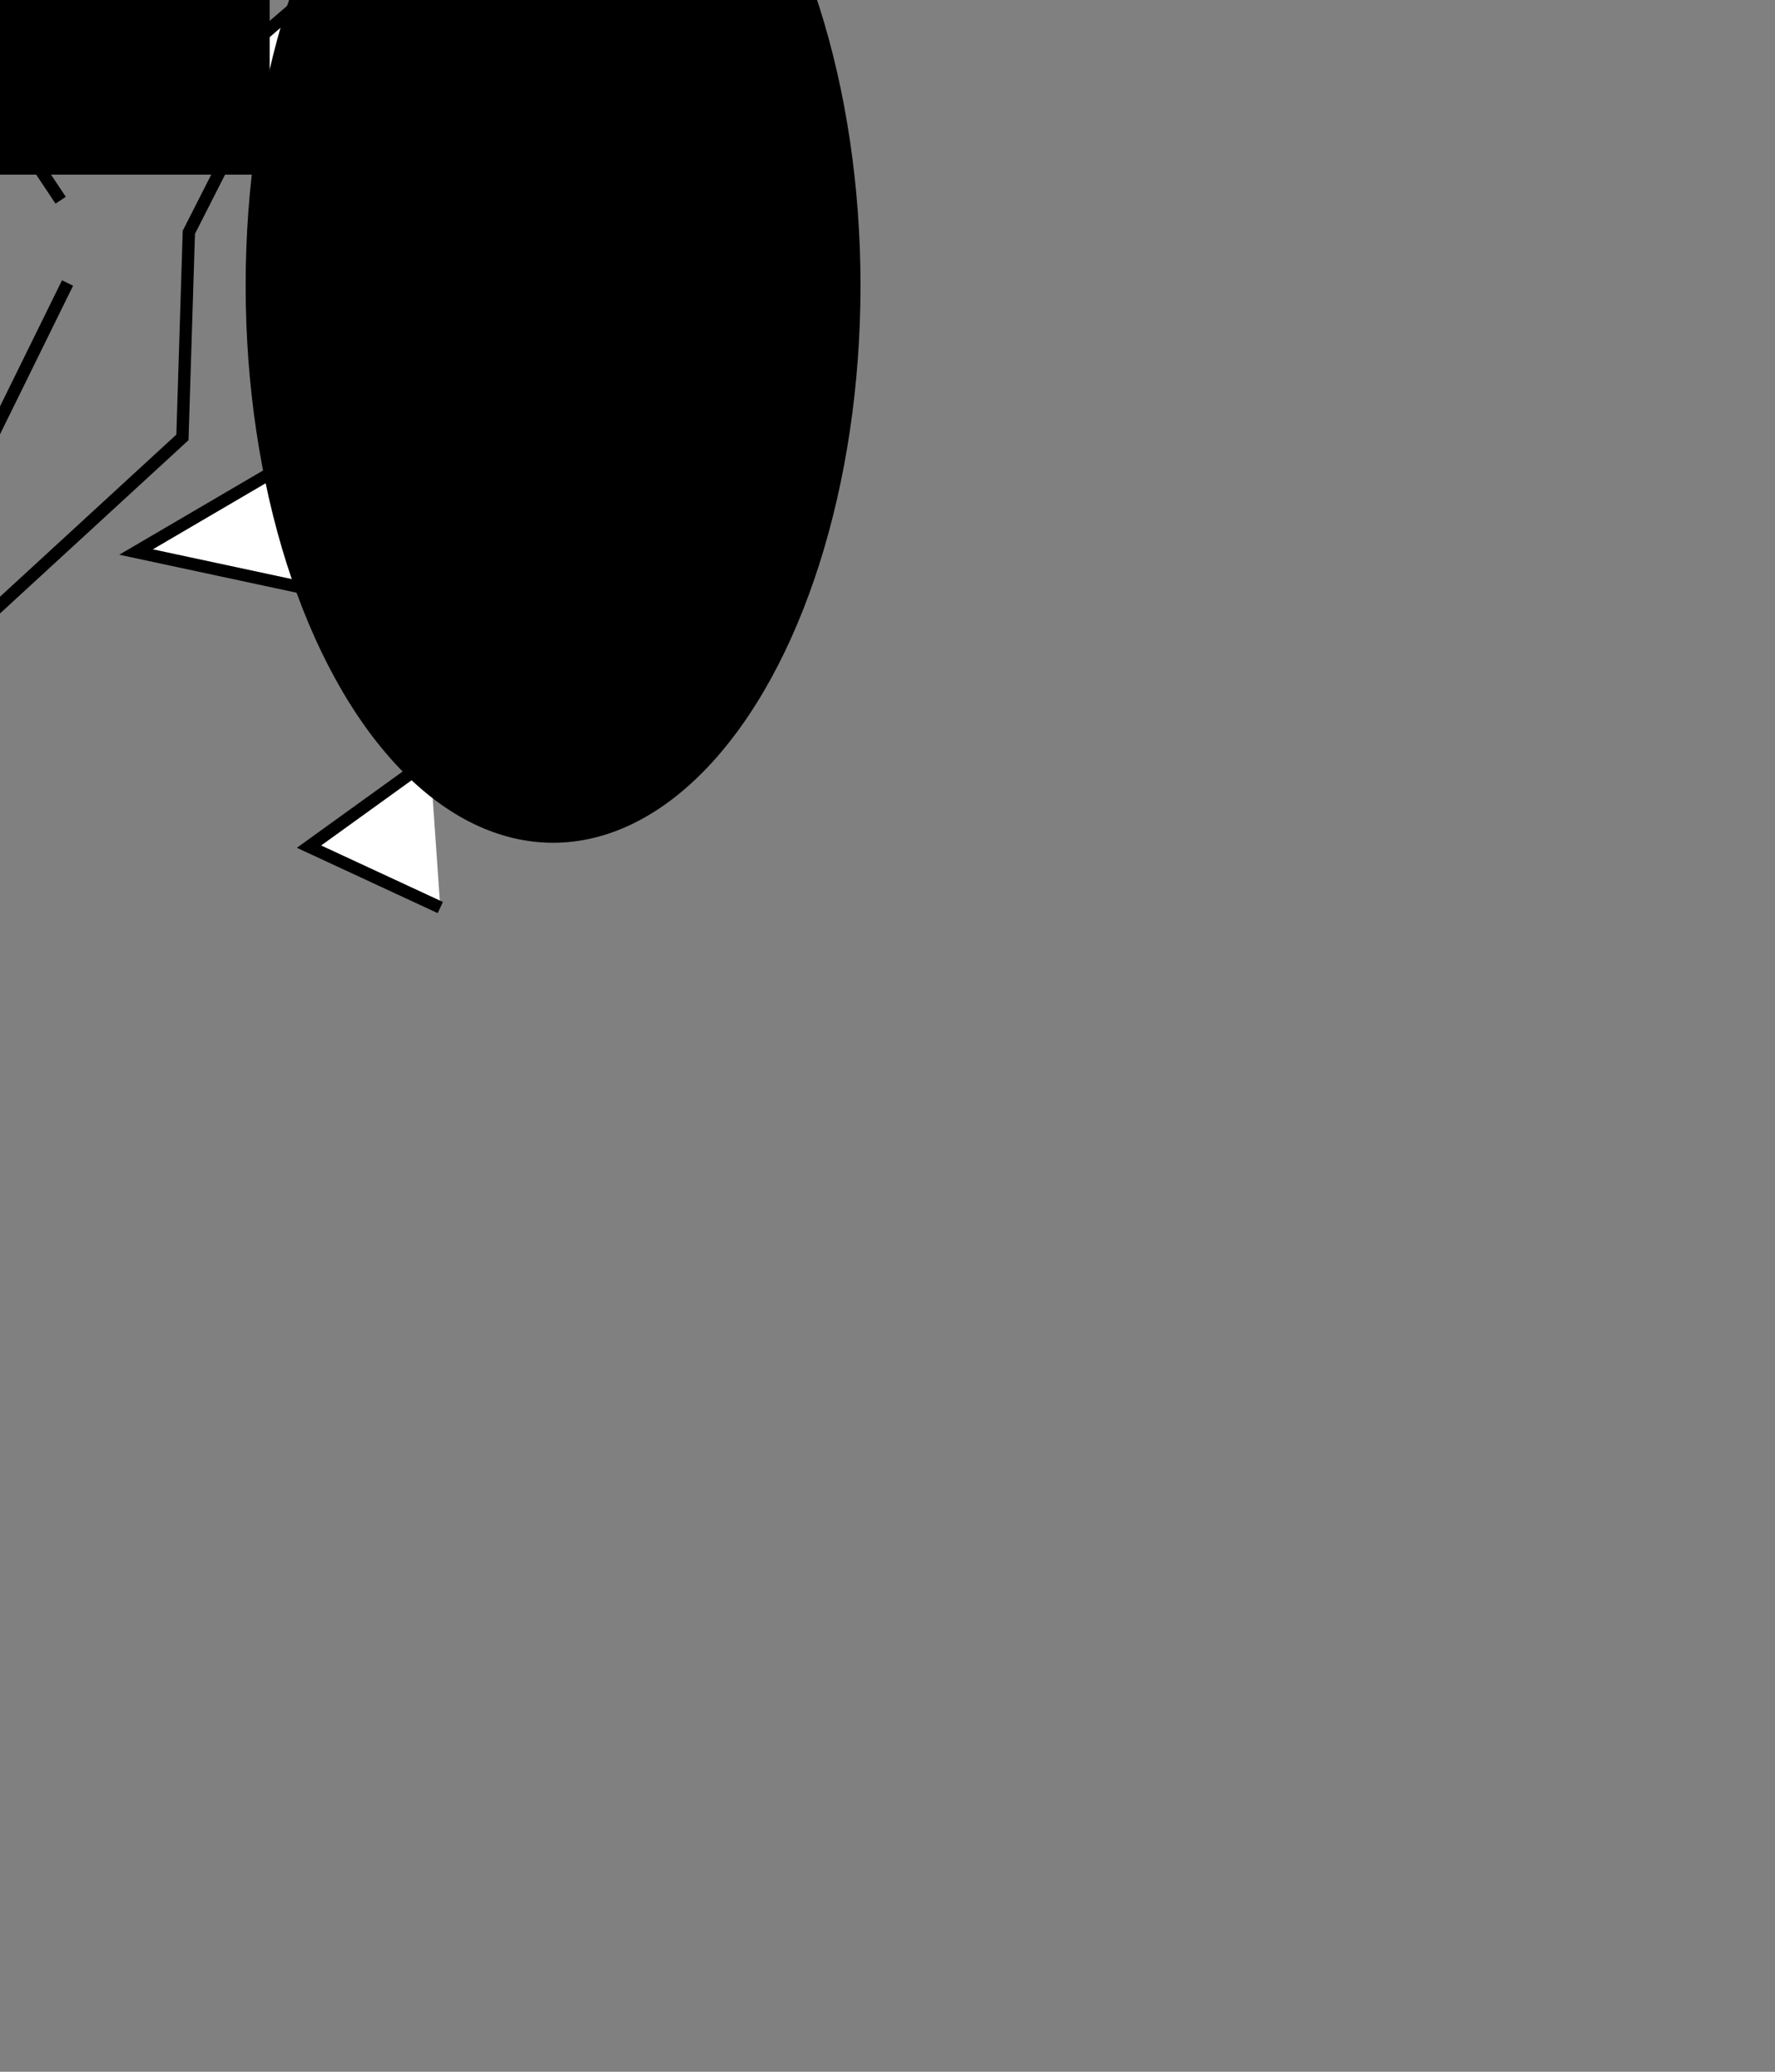 <?xml version="1.0" encoding="utf-8"?>
<!-- Generator: Adobe Illustrator 16.0.4, SVG Export Plug-In . SVG Version: 6.00 Build 0)  -->
<!DOCTYPE svg PUBLIC "-//W3C//DTD SVG 1.1//EN" "http://www.w3.org/Graphics/SVG/1.1/DTD/svg11.dtd">
<svg version="1.1" id="Layer_1" xmlns="http://www.w3.org/2000/svg" xmlns:xlink="http://www.w3.org/1999/xlink" x="0px" y="0px"
	 width="144px" height="168px" viewBox="0 0 144 168" enable-background="new 0 0 144 168" xml:space="preserve">
<rect x="0" y="0" width="144" height="168" fill="#808080" stroke="none"/>
<g id="Linners">
	<path fill="none" stroke="#000000" stroke-miterlimit="10" d="M4.921,16.237l-5.971-8.959l-17.141,10.51l-9.35,16.359
		l-11.69,10.391l-5.97-19.48l25.71-16.1l34.812-25.19l-22.082,4.42l-1.82-18.18h25.721l17.397,5.71L33.24,6.108L25.71,18.058
		l-2.078-15.58l-8.311,16.359L14.8,35.468l-29.101,26.74l-13.51-5.451l2.08-10.908l24.16-8.57l7.051-14.33"/>
	<polyline fill="#FFFFFF" stroke="#000000" stroke-miterlimit="10" points="27.41,-45.887 14.16,-21.737 45.33,-17.837 
		11.039,11.683 53.639,19.823 11.039,44.763 47.41,52.553 25.07,68.653 35.719,73.593 	"/>
	<line fill="none" stroke="#000000" stroke-miterlimit="10" x1="-14.157" y1="-79.46" x2="36.234" y2="-28.811"/>
</g>
<g id="Fillers">
	<rect x="-28.774" y="-33.36" width="50.65" height="47.52"/>
	<polygon points="-14.81,73.42 -47.99,79.46 -69.81,53.739 -58.45,21.989 -25.27,15.95 -3.45,41.67 	"/>
	<path d="M-60.36-31.41l-7.53-11.95l-1.3-30.39l17.399-5.71h25.721l-1.82,18.18l-22.08-4.42l34.81,25.19l25.71,16.1L4.58-4.931
		L-7.11-15.32l-9.351-16.36l-17.138-10.51l-5.971,8.96l6.49,21.04l24.16,8.57l2.08,10.91l-13.51,5.449L-49.45-14l-0.52-16.63
		l-8.31-16.36L-60.36-31.41L-60.36-31.41z"/>
	<ellipse cx="44.869" cy="23.15" rx="24.941" ry="45.19"/>
	<circle cx="34.275" cy="-54.52" r="24.94"/>
</g>
</svg>
